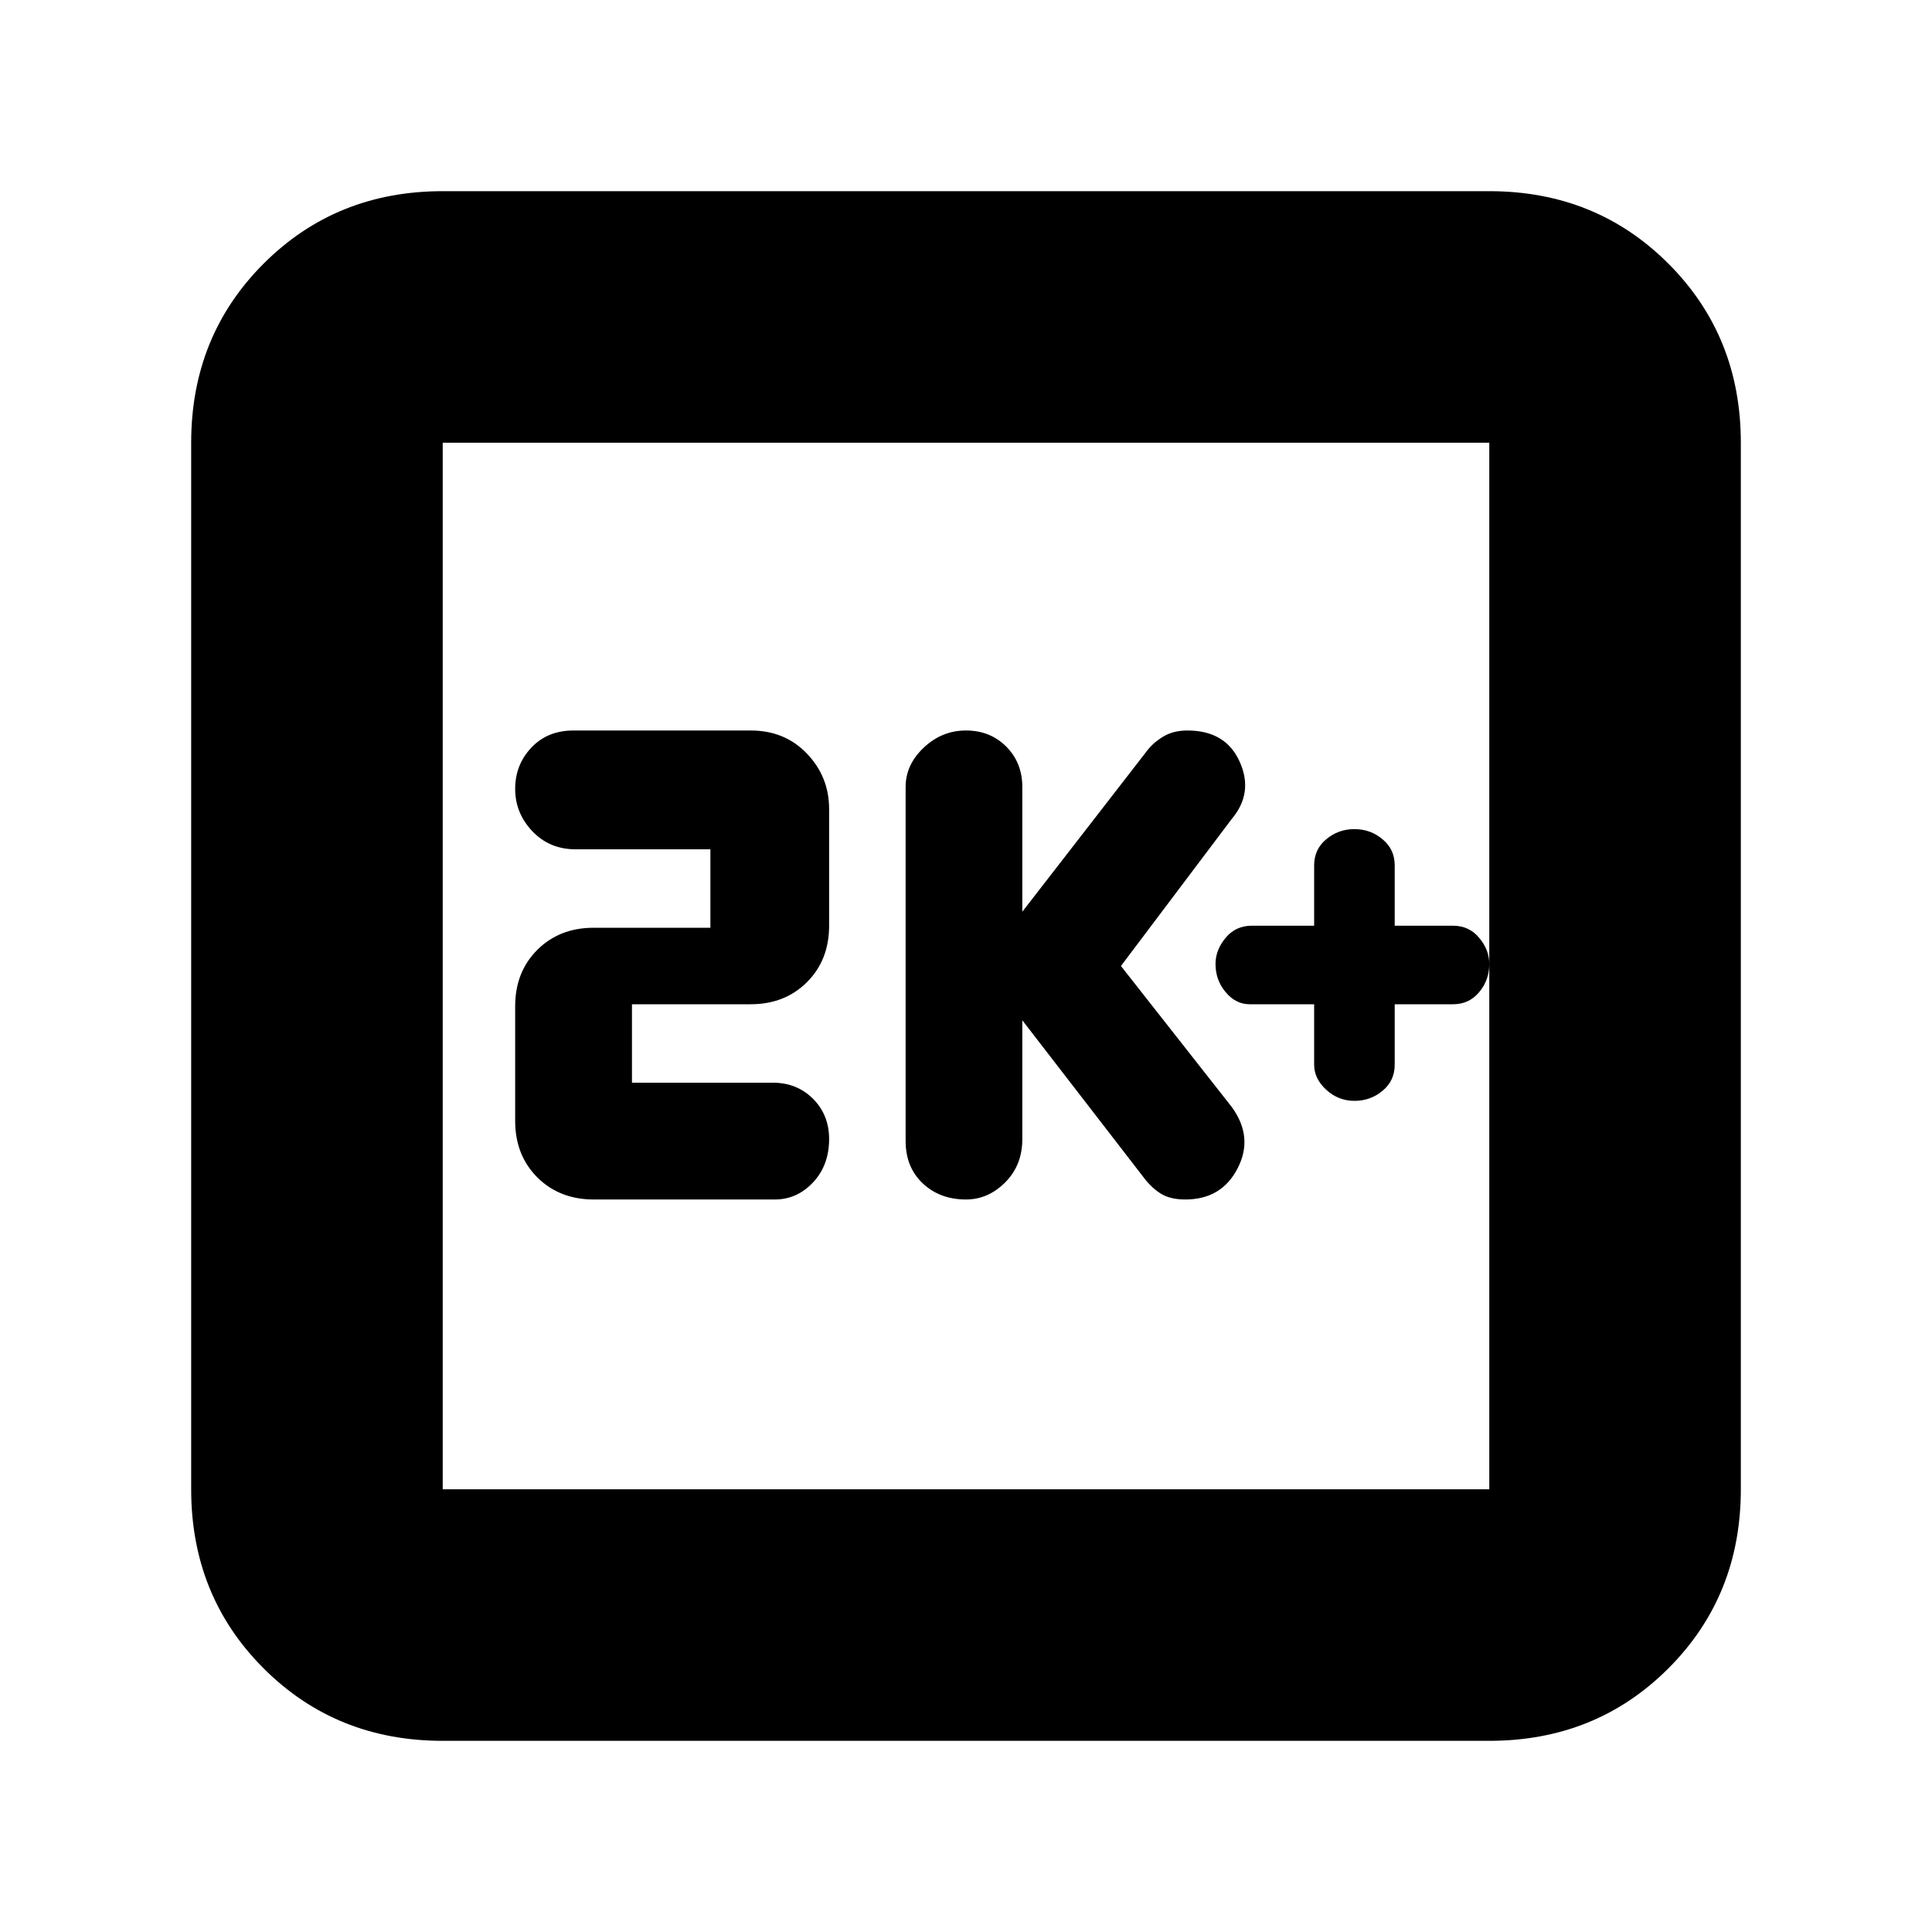 <svg xmlns="http://www.w3.org/2000/svg" height="20" width="20"><path d="M10 12.417q.229 0 .406-.177.177-.178.177-.448v-1.23l1.271 1.646q.084.104.177.157.094.052.24.052.375 0 .541-.323.167-.323-.062-.636L11.604 10l1.146-1.521q.229-.271.083-.594-.145-.323-.541-.323-.146 0-.25.063-.104.063-.167.146l-1.292 1.667V8.146q0-.25-.166-.417-.167-.167-.417-.167-.25 0-.438.178-.187.177-.187.406v3.666q0 .271.177.438.177.167.448.167Zm-3.854 0h1.875q.229 0 .396-.177.166-.178.166-.448 0-.25-.166-.417-.167-.167-.417-.167H6.542v-.812h1.229q.354 0 .583-.229.229-.229.229-.584V8.375q0-.333-.229-.573-.229-.24-.583-.24H5.938q-.271 0-.438.178-.167.177-.167.427t.177.437q.178.188.448.188h1.396v.812H6.146q-.354 0-.584.229-.229.229-.229.584v1.187q0 .354.229.584.23.229.584.229Zm-1.563 5.604q-1.104 0-1.854-.75t-.75-1.854V4.583q0-1.104.75-1.854t1.854-.75h10.834q1.104 0 1.854.75t.75 1.854v10.834q0 1.104-.75 1.854t-1.854.75Zm0-2.604h10.834V4.583H4.583v10.834Zm0-10.834v10.834V4.583Zm9.438 6.813q.167 0 .291-.104.126-.104.126-.271v-.625h.604q.166 0 .27-.125.105-.125.105-.292 0-.146-.105-.271-.104-.125-.27-.125h-.604v-.625q0-.166-.126-.27-.124-.105-.291-.105-.167 0-.292.105-.125.104-.125.27v.625h-.646q-.166 0-.27.125-.105.125-.105.271 0 .167.105.292.104.125.25.125h.666v.625q0 .146.125.26.125.115.292.115Z"/></svg>